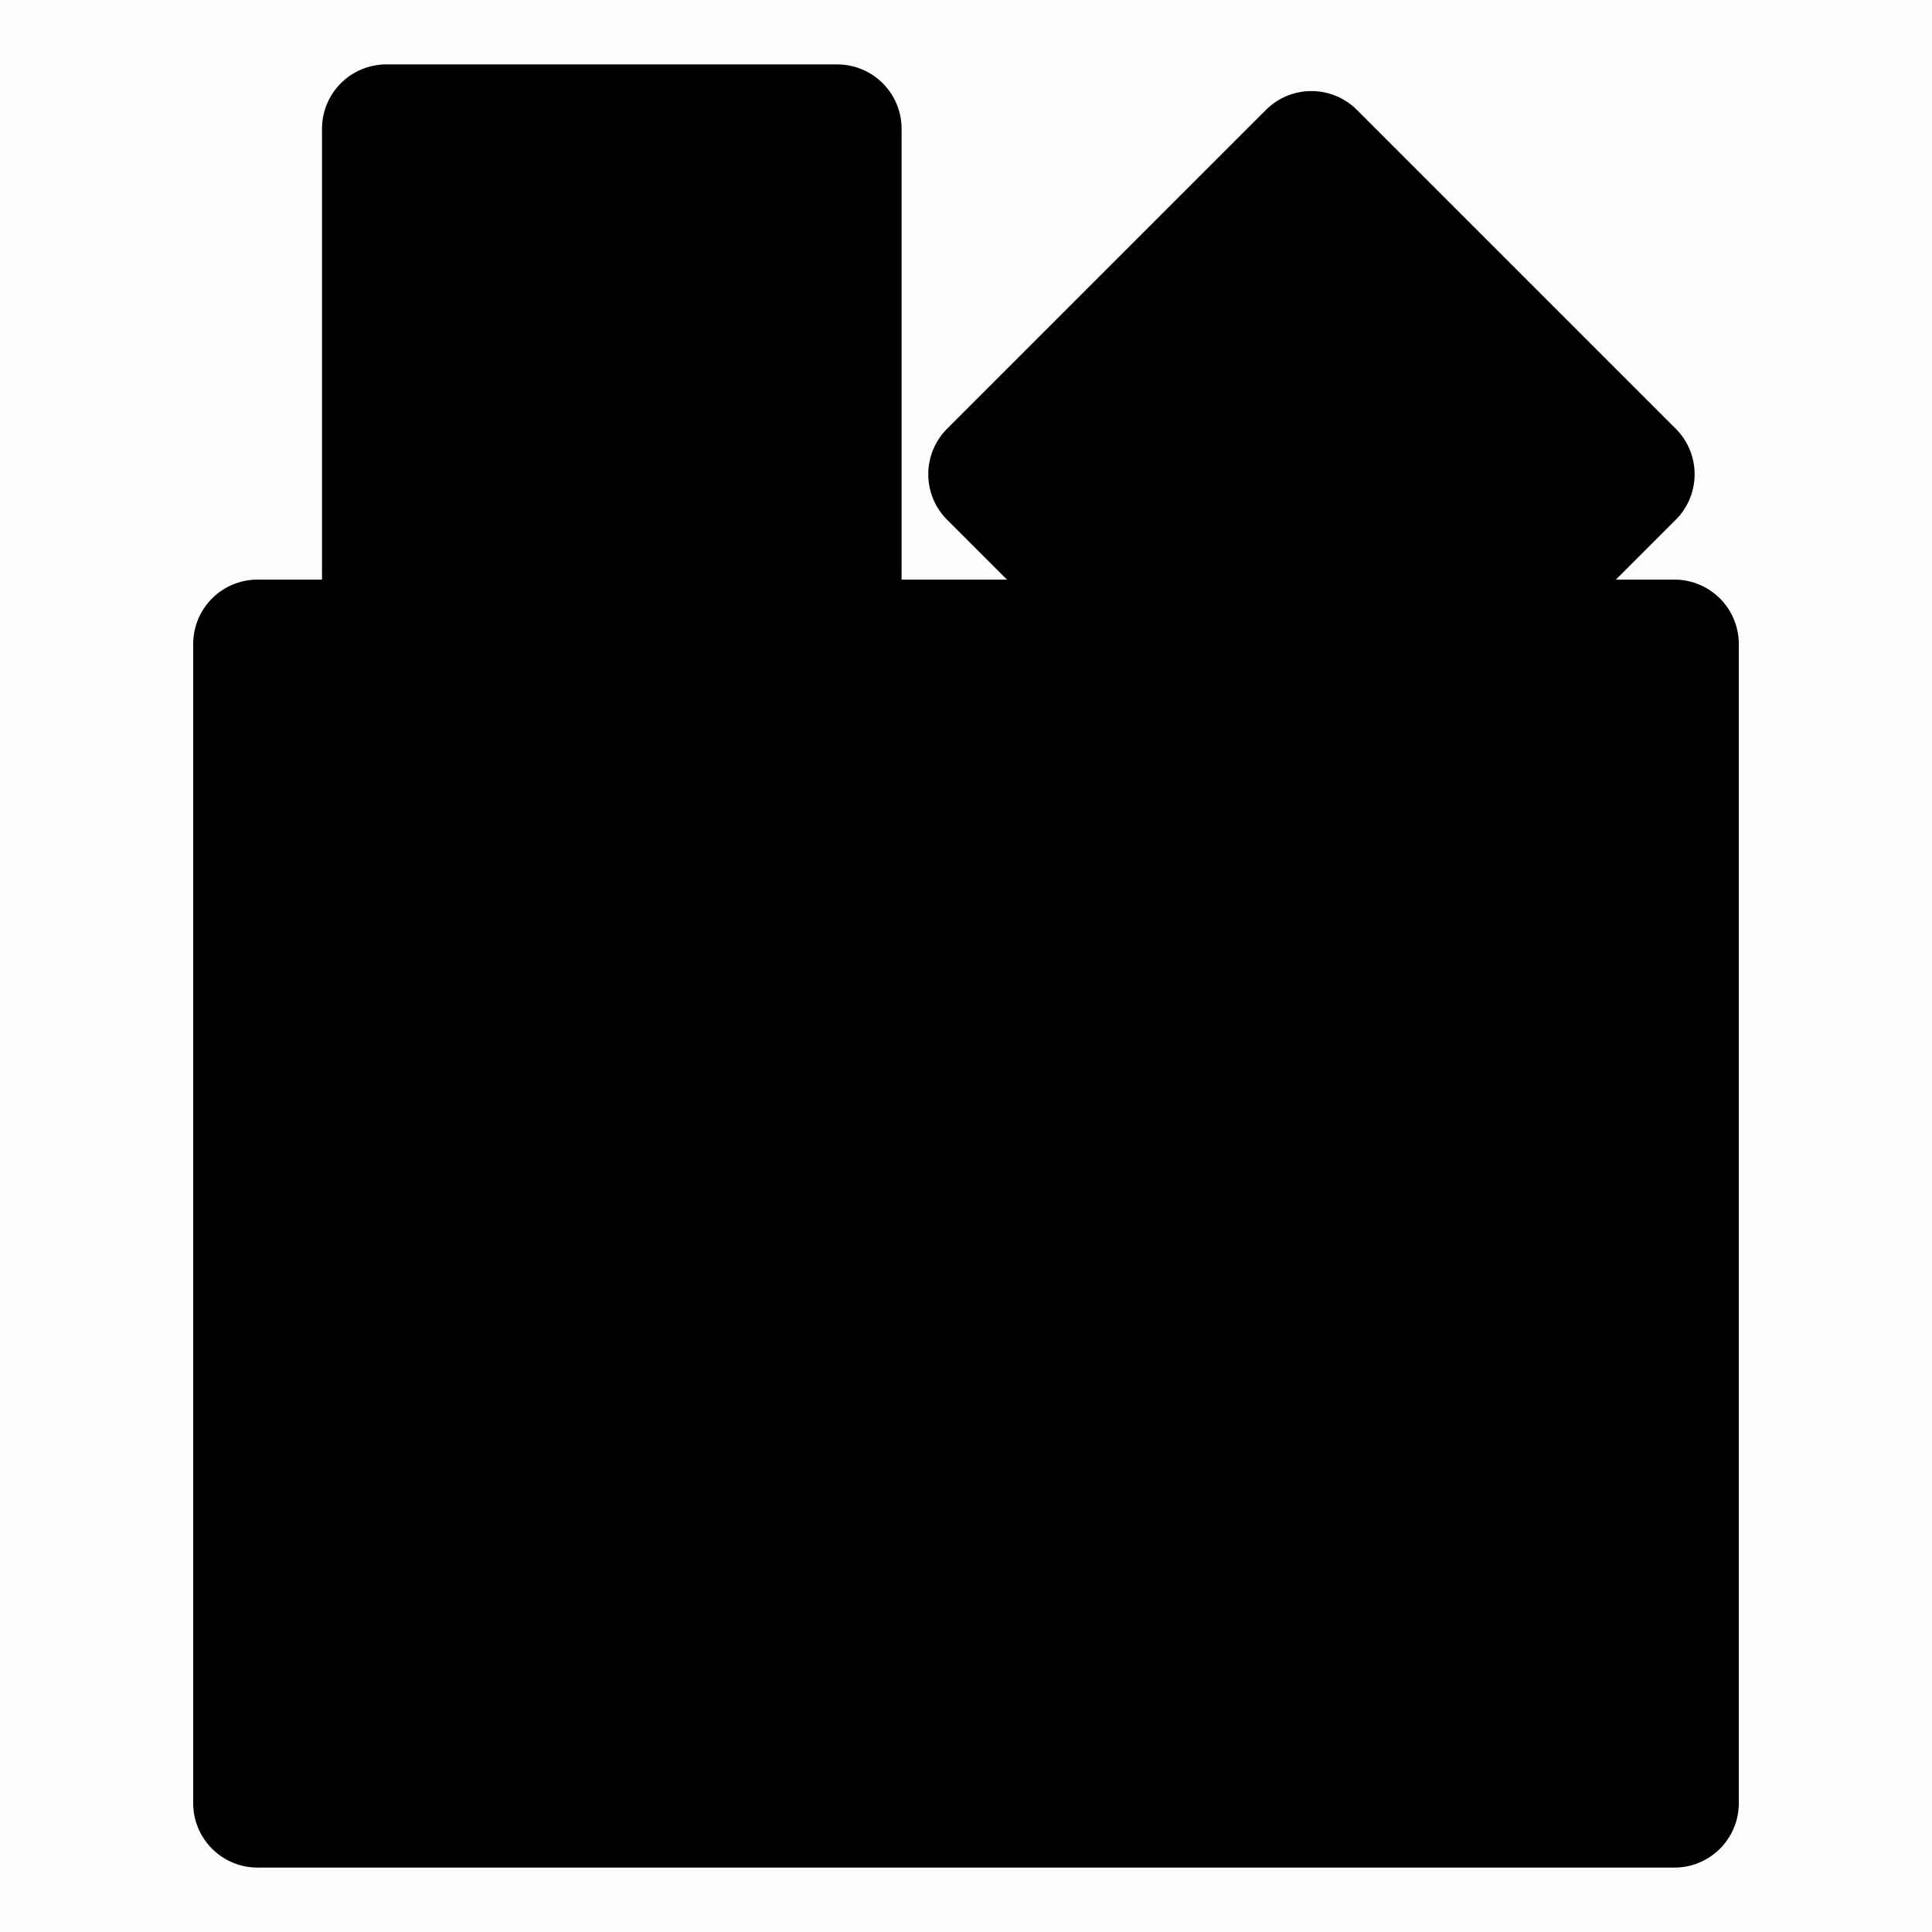 <?xml version="1.0" standalone="no"?><!DOCTYPE svg PUBLIC "-//W3C//DTD SVG 1.1//EN" "http://www.w3.org/Graphics/SVG/1.1/DTD/svg11.dtd"><svg t="1730528686723" class="icon" viewBox="0 0 1024 1024" version="1.1" xmlns="http://www.w3.org/2000/svg" p-id="6425" xmlns:xlink="http://www.w3.org/1999/xlink" width="200" height="200"><path d="M0 0h1024v1024H0V0z"  opacity=".01" p-id="6426"></path><path d="M204.8 34.133a34.133 34.133 0 0 0-34.133 34.133v238.933a34.133 34.133 0 0 0 34.133 34.133h238.933a34.133 34.133 0 0 0 34.133-34.133V68.267a34.133 34.133 0 0 0-34.133-34.133H204.8z m514.423 24.132a34.133 34.133 0 0 0-48.265 0l-168.96 168.96a34.133 34.133 0 0 0 0 48.265l168.96 168.96a34.133 34.133 0 0 0 48.265 0l168.96-168.96a34.133 34.133 0 0 0 0-48.265l-168.96-168.96z" p-id="6427"></path><path d="M102.4 341.333a34.133 34.133 0 0 1 34.133-34.133h750.933a34.133 34.133 0 0 1 34.133 34.133v614.4a34.133 34.133 0 0 1-34.133 34.133H136.533a34.133 34.133 0 0 1-34.133-34.133V341.333z"  p-id="6428"></path><path d="M238.933 512a273.067 273.067 0 1 0 546.133 0v-68.267a34.133 34.133 0 1 0-68.267 0v68.267a204.8 204.8 0 0 1-409.6 0v-68.267a34.133 34.133 0 1 0-68.267 0v68.267z" p-id="6429"></path></svg>